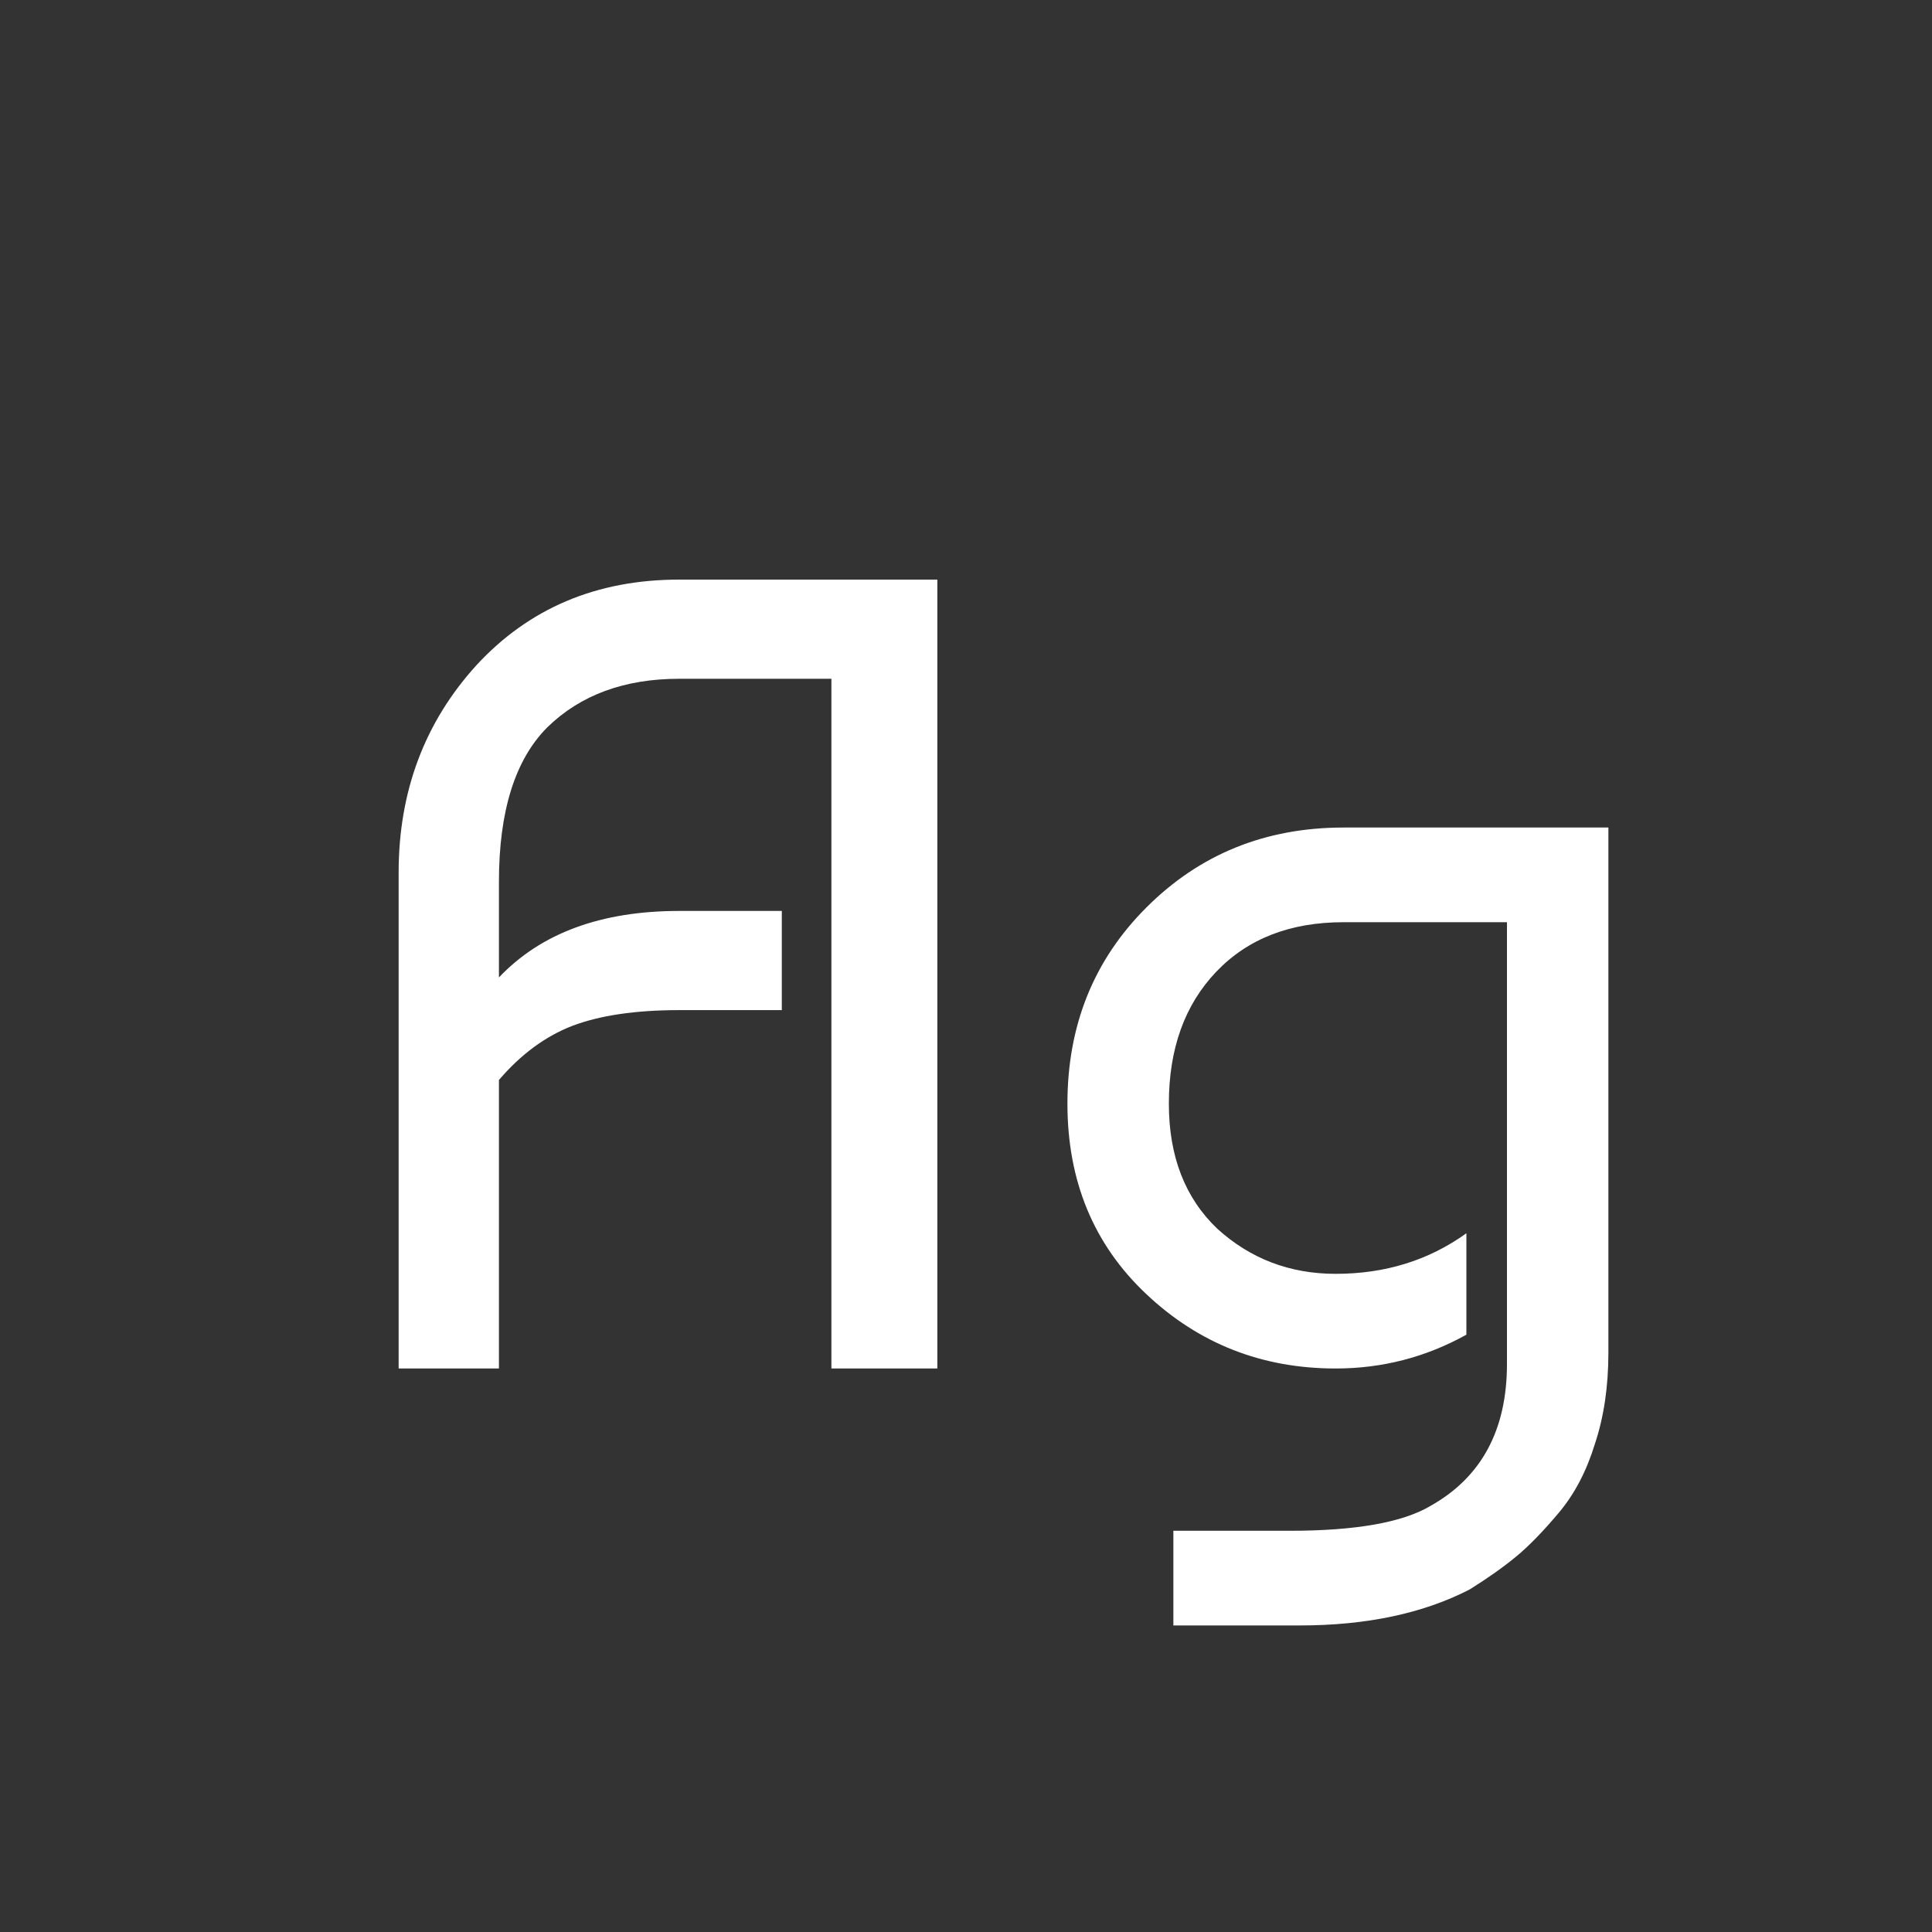 <svg width="24" height="24" viewBox="0 0 24 24" fill="none" xmlns="http://www.w3.org/2000/svg">
<rect x="0" y="0" width="24" height="24" fill="#333333" stroke="none"/>
<path d="M6.198 17H4.952V10.84C4.952 9.832 5.274 8.973 5.918 8.264C6.572 7.555 7.412 7.2 8.438 7.2H11.644V17H10.328V8.432H8.438C7.757 8.432 7.211 8.633 6.8 9.034C6.399 9.435 6.198 10.075 6.198 10.952V12.142C6.721 11.591 7.468 11.316 8.438 11.316H9.712V12.548H8.438C7.897 12.548 7.454 12.613 7.108 12.744C6.772 12.875 6.469 13.099 6.198 13.416V17ZM16.592 17C15.677 17 14.893 16.692 14.24 16.076C13.586 15.46 13.26 14.671 13.26 13.71C13.26 12.739 13.586 11.927 14.24 11.274C14.902 10.611 15.719 10.28 16.69 10.28H19.98V16.804C19.98 17.224 19.924 17.602 19.812 17.938C19.709 18.274 19.56 18.559 19.364 18.792C19.168 19.025 18.991 19.207 18.832 19.338C18.673 19.469 18.482 19.604 18.258 19.744C17.679 20.043 16.974 20.192 16.144 20.192H14.576V19.016H16.018C16.839 19.016 17.422 18.913 17.768 18.708C18.402 18.353 18.72 17.765 18.72 16.944V11.456H16.69C16.027 11.456 15.5 11.661 15.108 12.072C14.716 12.483 14.52 13.029 14.52 13.71C14.52 14.363 14.72 14.881 15.122 15.264C15.533 15.637 16.023 15.824 16.592 15.824C17.208 15.824 17.749 15.656 18.216 15.32V16.58C17.712 16.86 17.171 17 16.592 17Z" fill="white"/>
</svg>
